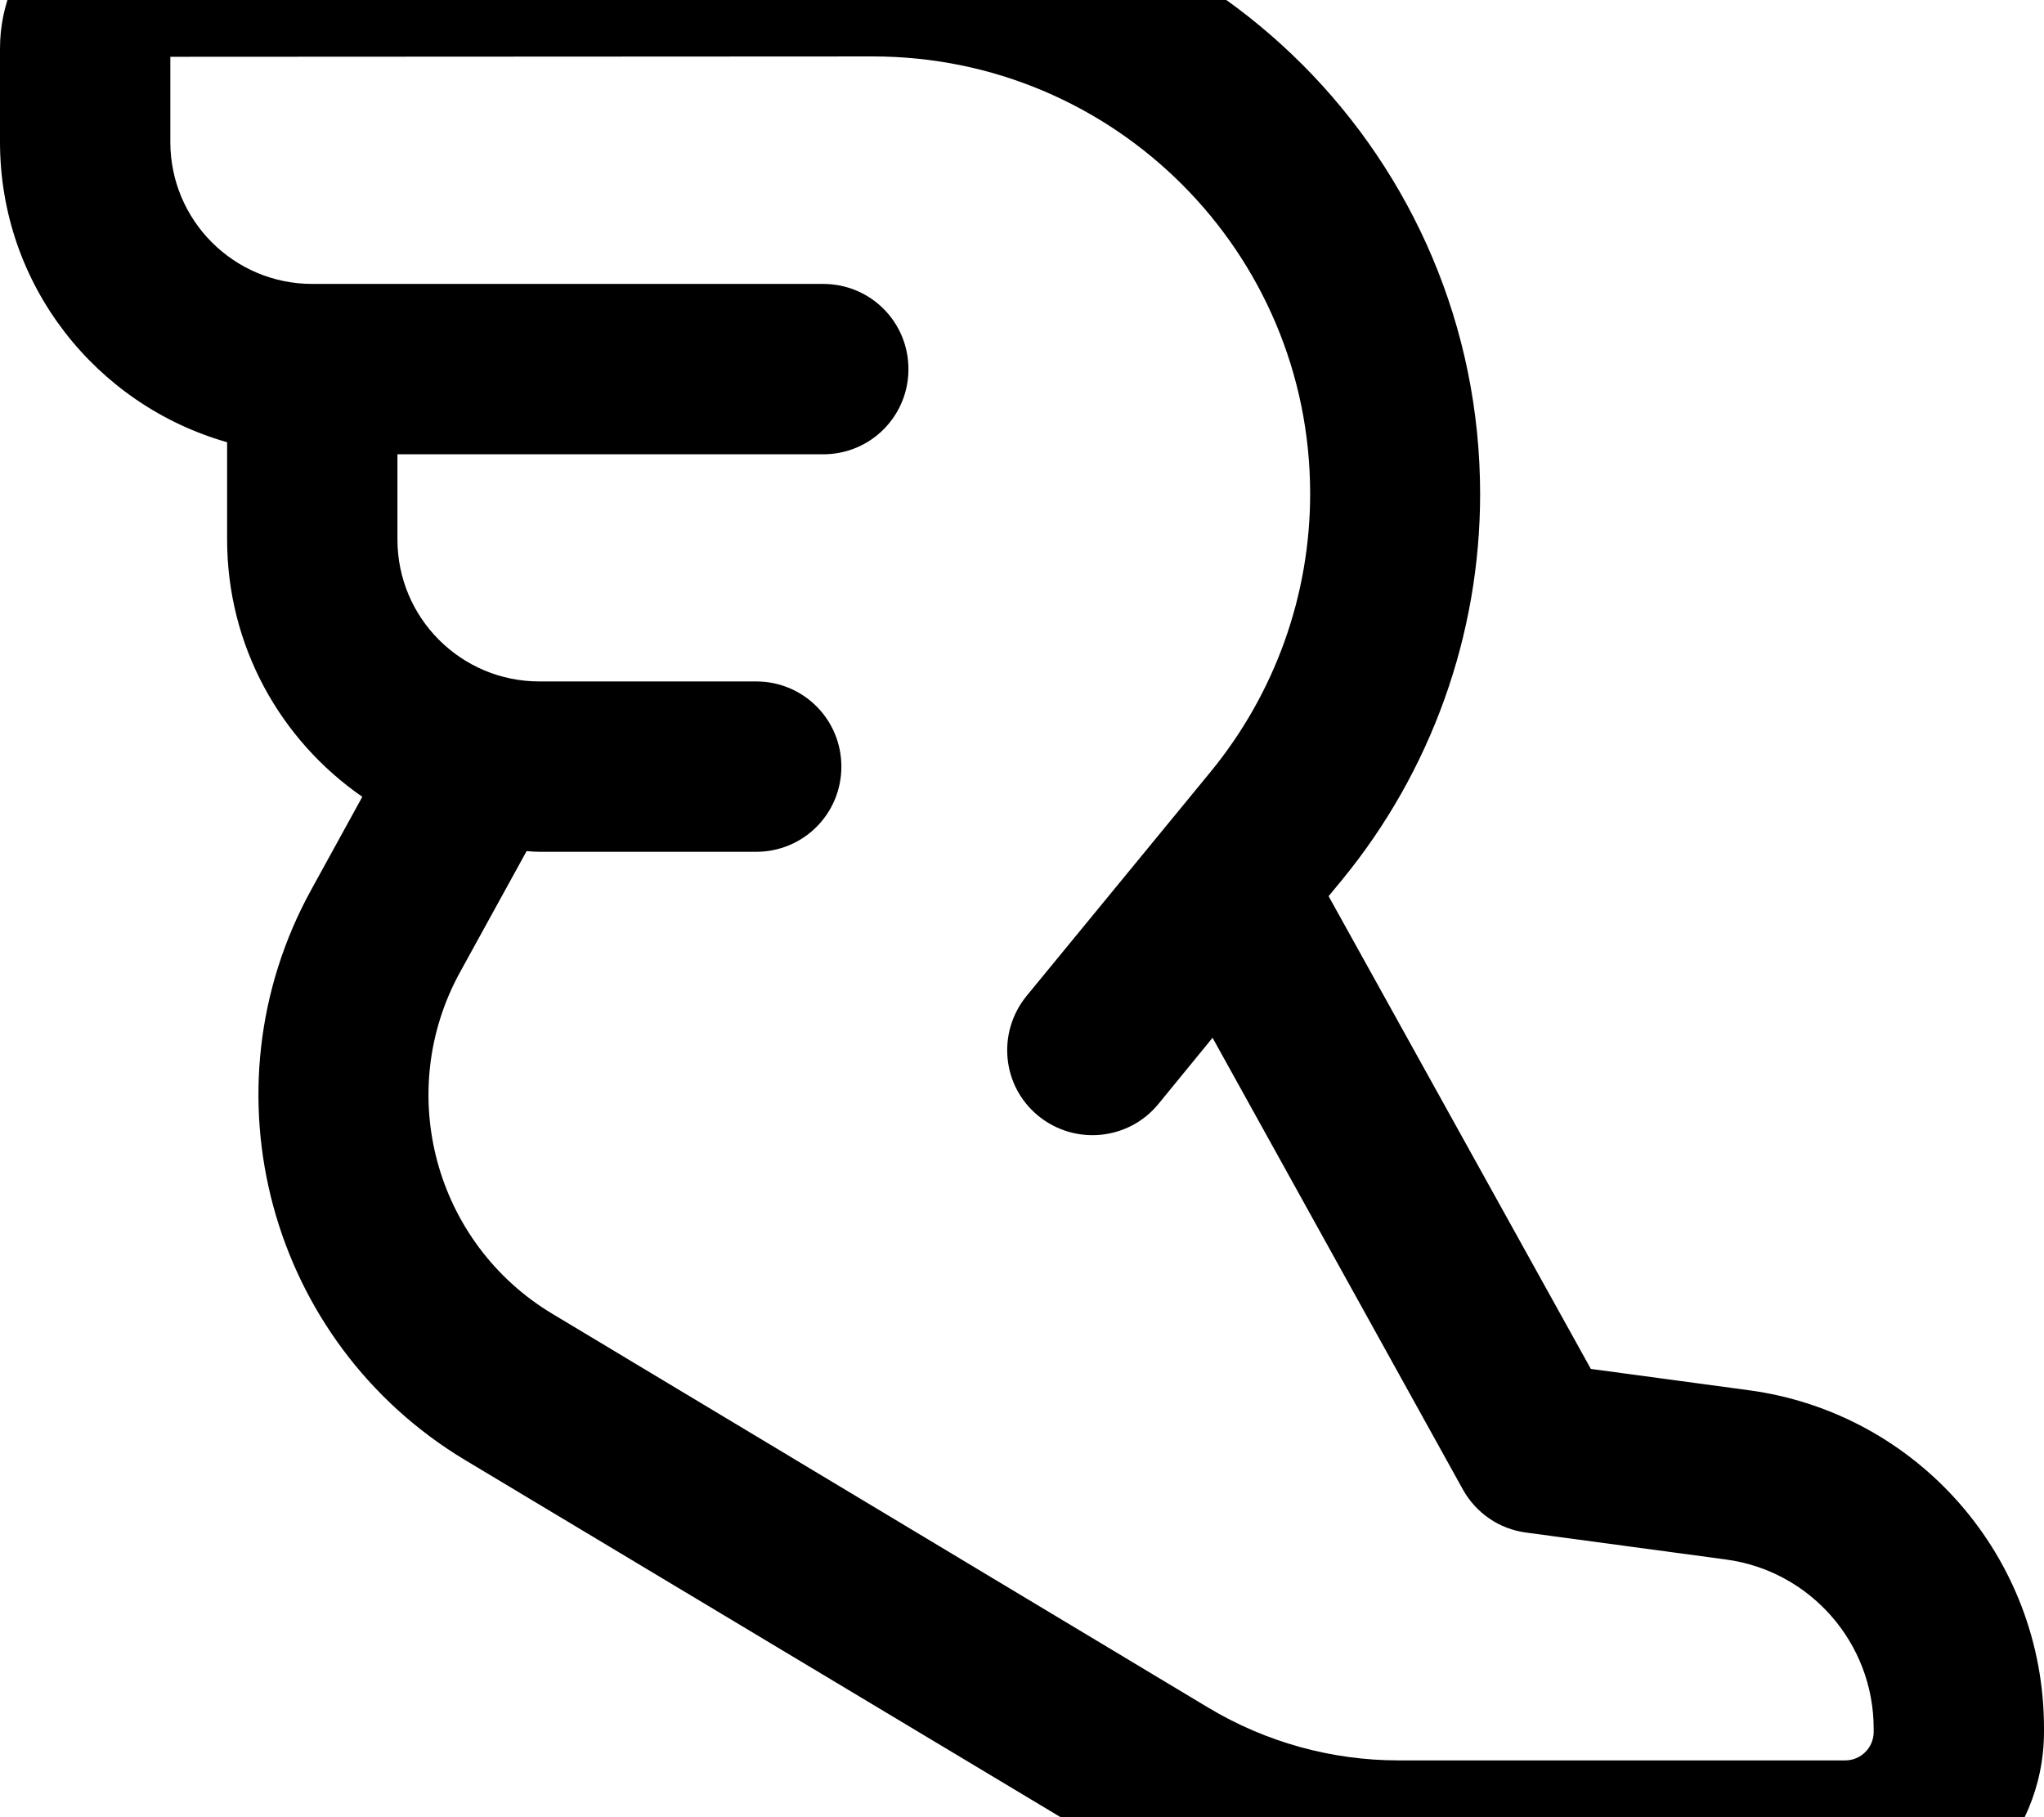<svg fill="currentColor" xmlns="http://www.w3.org/2000/svg" viewBox="0 0 576 512"><!--! Font Awesome Pro 7.1.0 by @fontawesome - https://fontawesome.com License - https://fontawesome.com/license (Commercial License) Copyright 2025 Fonticons, Inc. --><path fill="currentColor" d="M245.9-32c94.6 0 171.2 76.7 171.2 171.2 0 39.7-13.8 78.1-38.9 108.7l-3.8 4.6 73.9 133.2 44.5 6c47.6 6.4 83.2 47.1 83.2 95.2l0 1c0 30.9-25.1 56-56 56l-125.9 0c-27.5 0-54.6-7.5-78.2-21.7L131.1 411.4C75.8 378.2 56.6 307.2 87.7 250.7l14.4-26.2C79.1 208.6 64 182.1 64 152l0-27.4C27.1 114.1 0 80.3 0 40L0 13.7C0-11.5 20.5-32 45.7-32l200.2 0zM48 40c0 22.1 17.9 40 40 40l144 0c13.3 0 24 10.7 24 24s-10.7 24-24 24l-120 0 0 24c0 22.1 17.9 40 40 40l61.1 0c13.3 0 24 10.7 24 24s-10.7 24-24 24L152 240c-1.2 0-2.4-.1-3.6-.2l-18.7 34c-18.7 33.9-7.2 76.5 26 96.4L340.6 481.2c16.2 9.7 34.7 14.8 53.5 14.8L520 496c4.4 0 8-3.6 8-8l0-1c0-24-17.8-44.4-41.6-47.6L430 431.8c-7.5-1-14.1-5.5-17.8-12.2l-70.5-127.2-15.3 18.7c-8.4 10.2-23.5 11.7-33.8 3.3s-11.7-23.5-3.3-33.8l51.9-63.2c18.1-22.1 28-49.7 28-78.3 0-68.1-55.2-123.2-123.2-123.2L48 16 48 40z"/></svg>